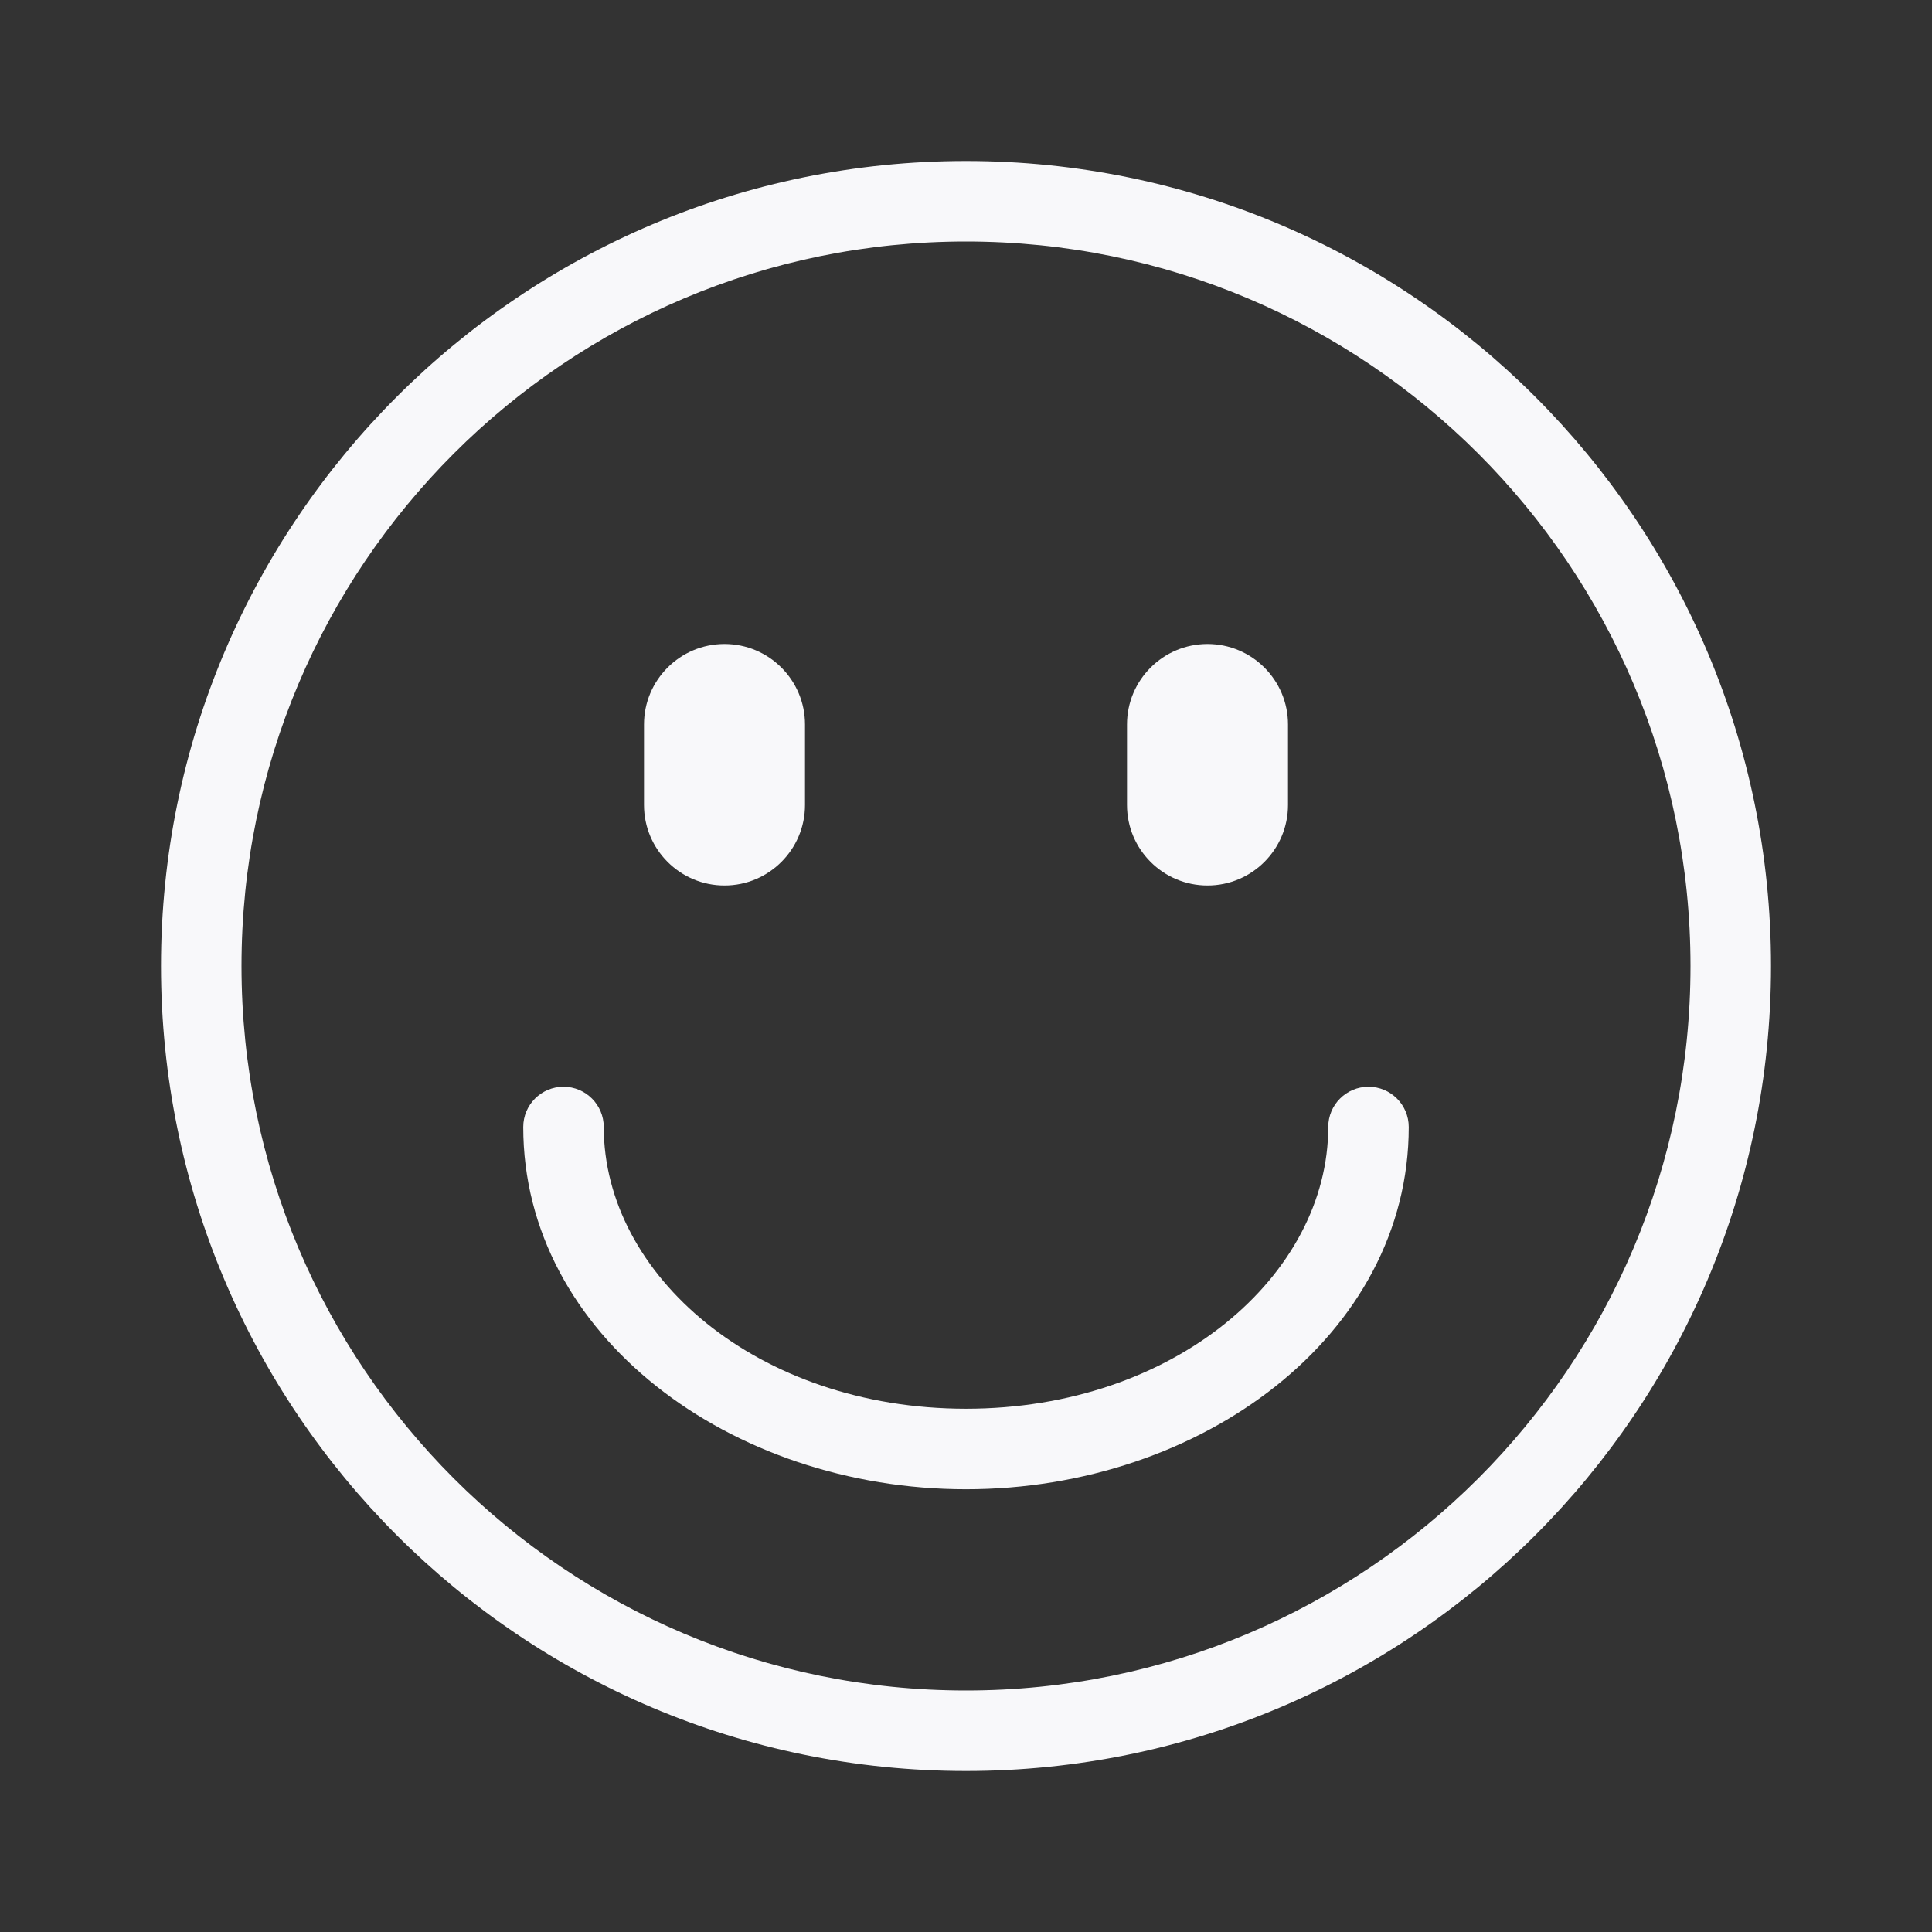 <svg width="24" height="24" viewBox="0 0 24 24" fill="none" xmlns="http://www.w3.org/2000/svg">
<rect x="0" y="0" width="24" height="24" fill="#333333" stroke="none"/>
<path d="M9 8C8.448 8 8 8.448 8 9V10C8 10.552 8.448 11 9 11C9.552 11 10 10.552 10 10V9C10 8.448 9.552 8 9 8Z" fill="#F8F8FA"/>
<path d="M7 13.5C7.276 13.5 7.5 13.724 7.5 14C7.5 15.835 9.405 17.5 12 17.5C14.595 17.5 16.5 15.835 16.5 14C16.5 13.724 16.724 13.5 17 13.5C17.276 13.5 17.5 13.724 17.5 14C17.5 16.584 14.928 18.5 12 18.5C9.072 18.5 6.5 16.584 6.5 14C6.5 13.724 6.724 13.5 7 13.5Z" fill="#F8F8FA"/>
<path d="M15 8C14.448 8 14 8.448 14 9V10C14 10.552 14.448 11 15 11C15.552 11 16 10.552 16 10V9C16 8.448 15.552 8 15 8Z" fill="#F8F8FA"/>
<path fill-rule="evenodd" clip-rule="evenodd" d="M12 2C6.477 2 2 6.477 2 12C2 17.523 6.477 22 12 22C17.523 22 22 17.523 22 12C22 6.477 17.523 2 12 2ZM3 12C3 7.029 7.029 3 12 3C16.971 3 21 7.029 21 12C21 16.971 16.971 21 12 21C7.029 21 3 16.971 3 12Z" fill="#F8F8FA"/>
</svg>
